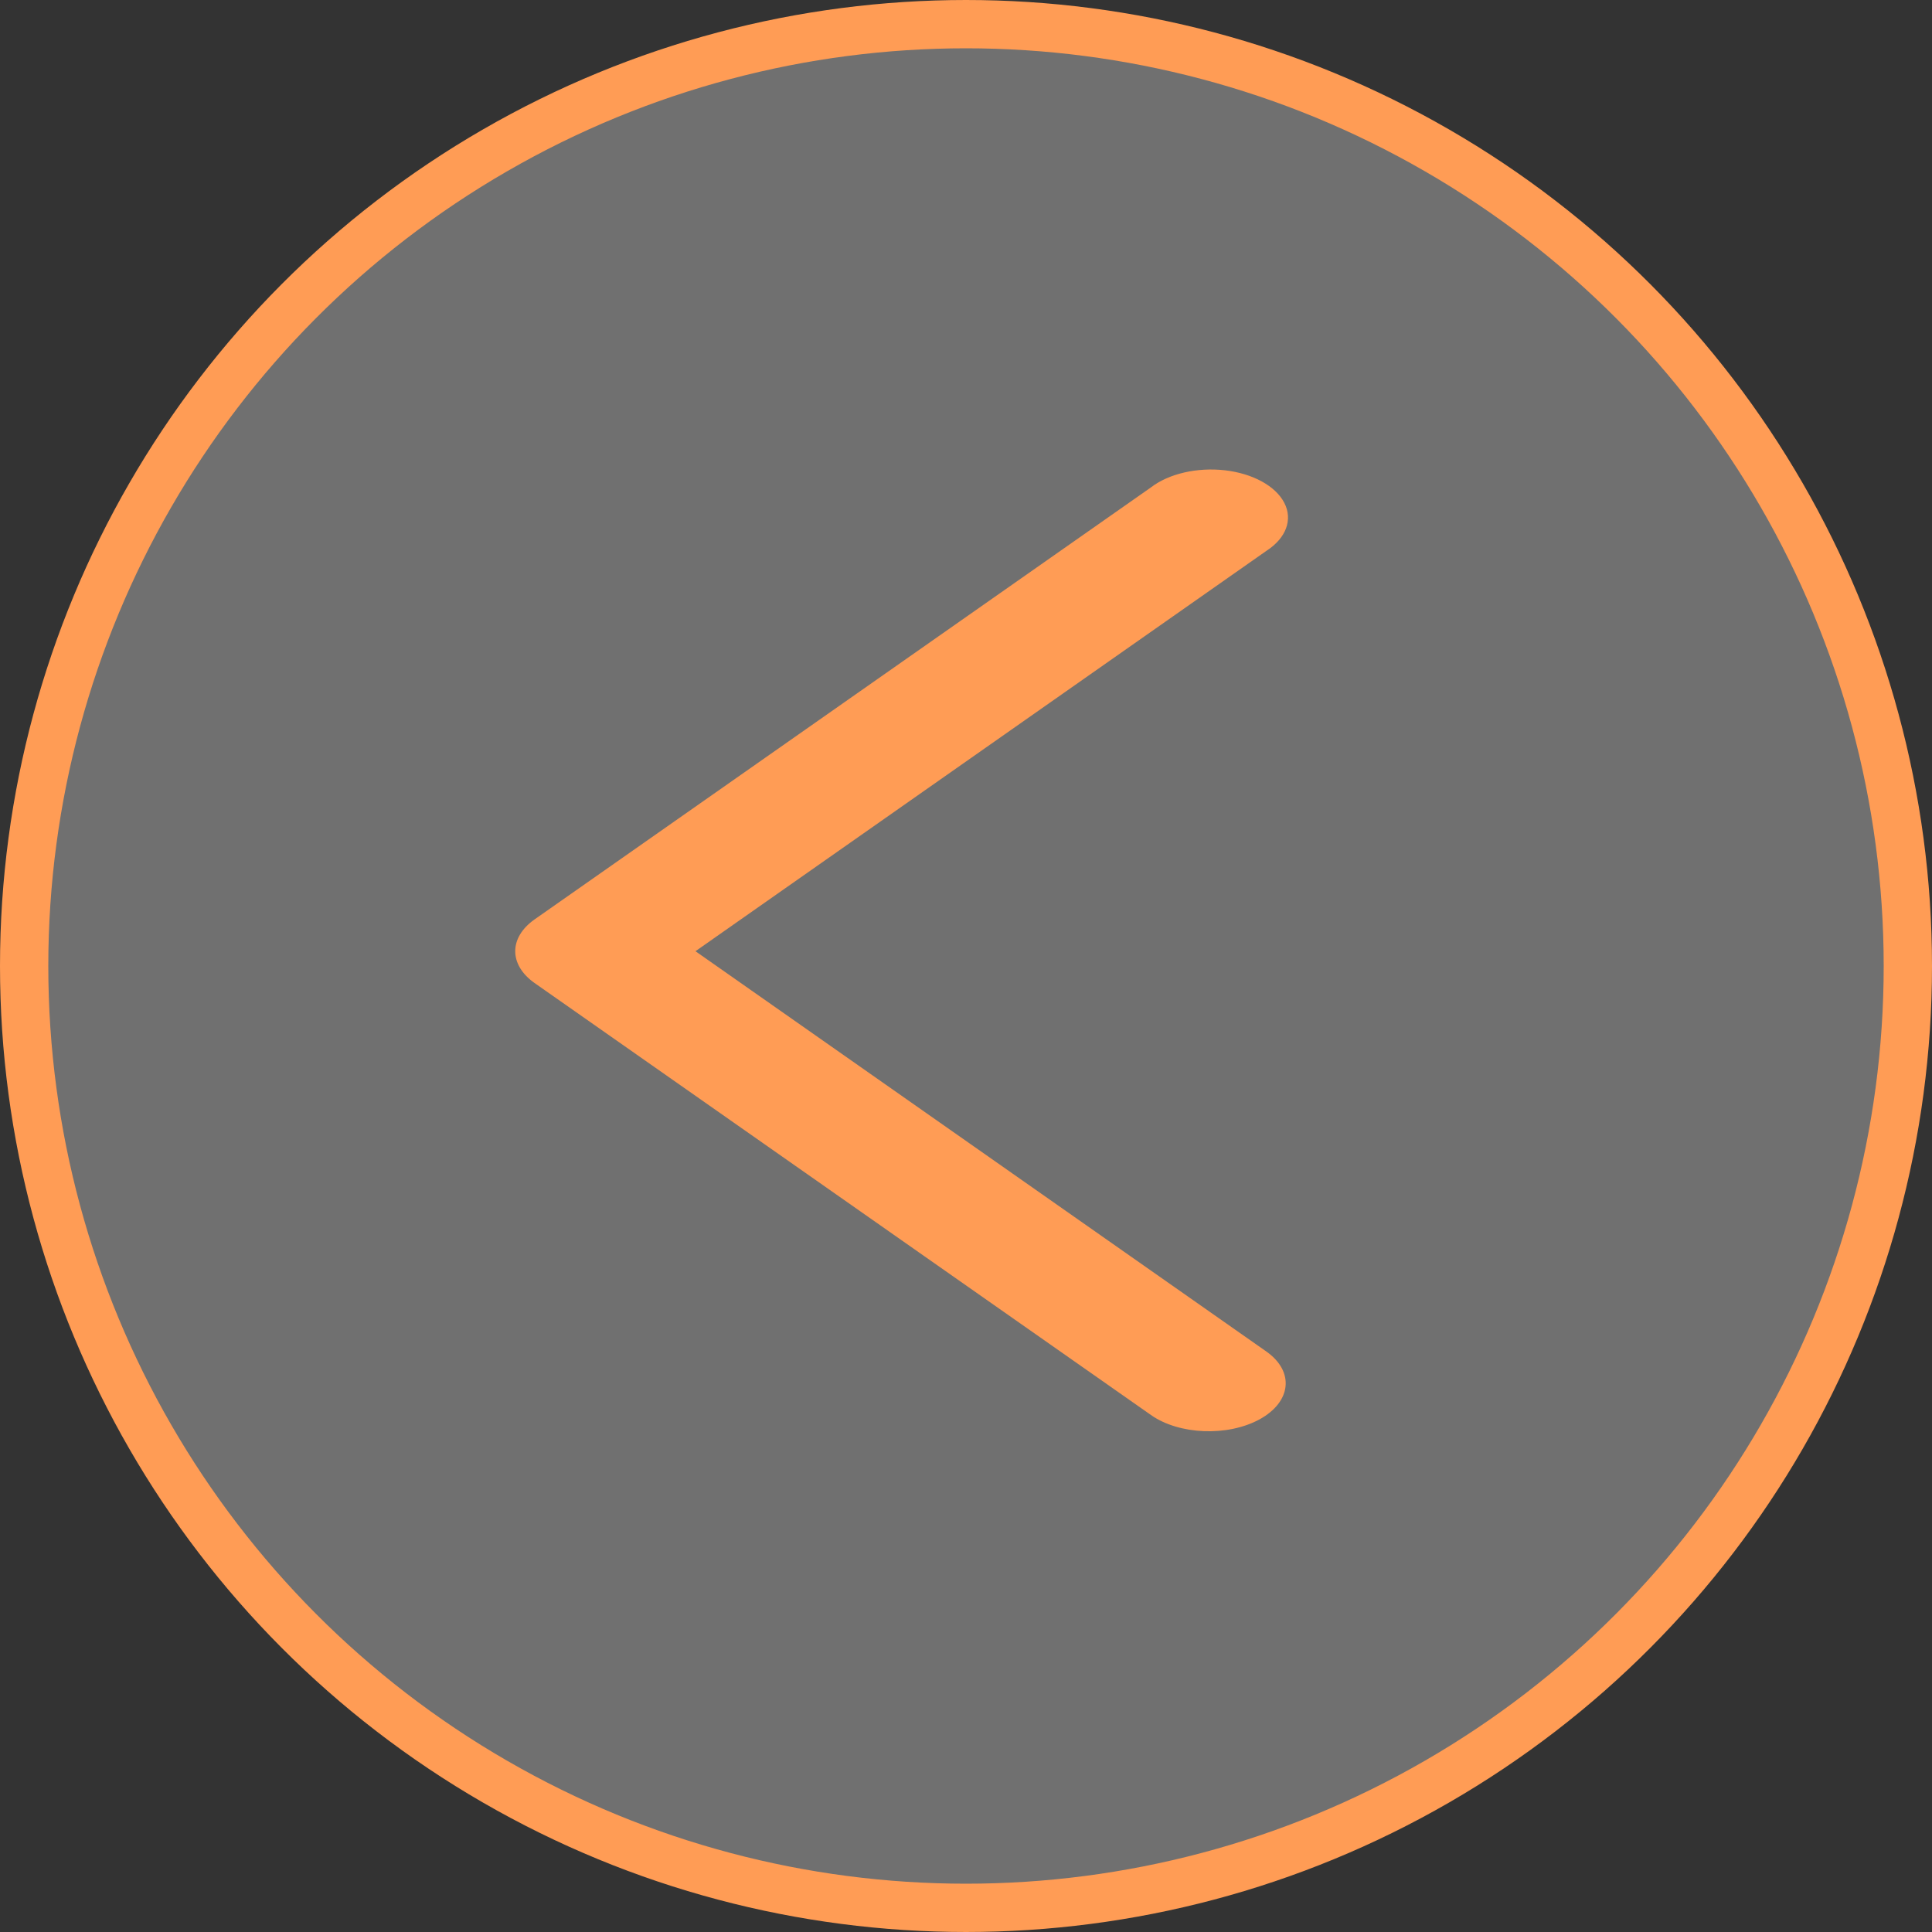 <svg width="40" height="40" viewBox="0 0 40 40" fill="none" xmlns="http://www.w3.org/2000/svg">
<rect x="0" y="0" width="40" height="40" fill="#333333" stroke="none"/>
<circle cx="20" cy="20" r="19.5" fill="white" fill-opacity="0.3" stroke="#FF9C55"/>
<path d="M26.222 27.984C26.803 28.396 26.739 29.023 26.078 29.386C25.417 29.747 24.411 29.707 23.829 29.296L11.064 20.35C10.535 19.974 10.535 19.413 11.064 19.038L23.829 10.091C24.197 9.807 24.786 9.671 25.363 9.737C25.939 9.804 26.411 10.063 26.59 10.411C26.77 10.758 26.628 11.14 26.222 11.403L14.399 19.694L26.222 27.984Z" fill="#FF9C55"/>
</svg>
